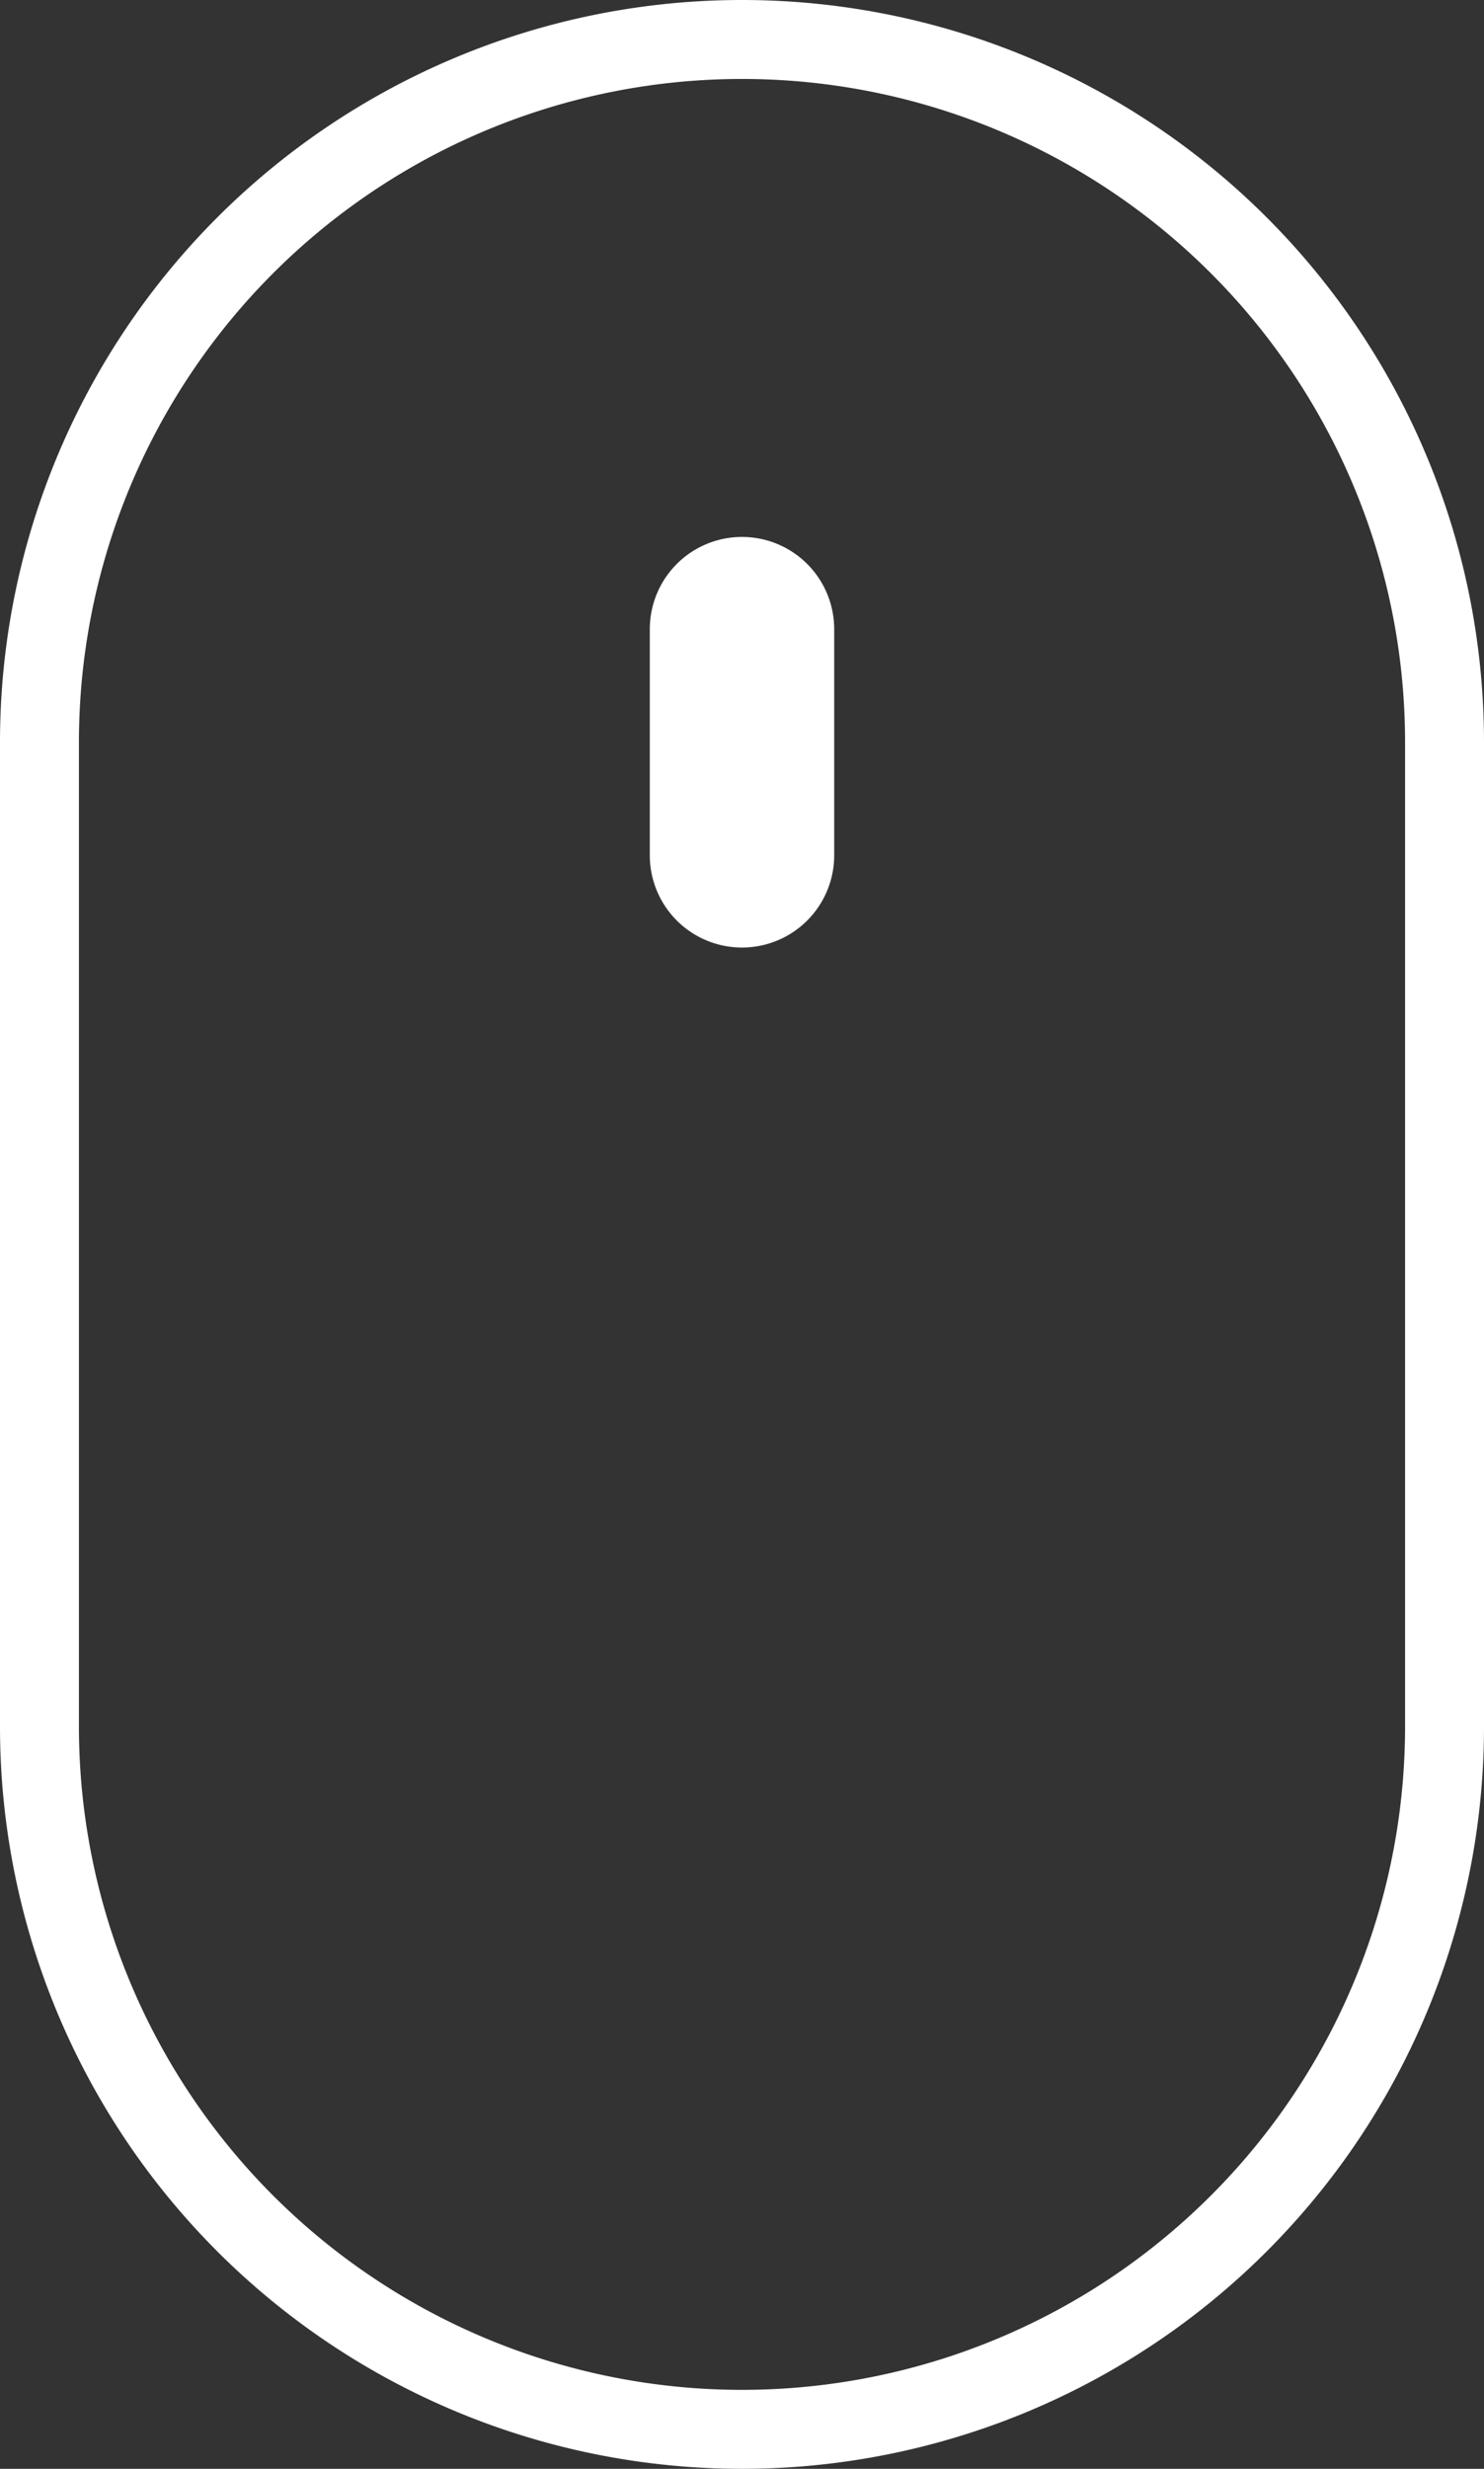 <svg xmlns="http://www.w3.org/2000/svg" viewBox="0 0 94 156.33"><rect x="0" y="0" width="94" height="156.33" fill="#333333" stroke="none"/><defs><style>.cls-1{fill:#fff;}</style></defs><title>Ресурс 8</title><g id="Слой_2" data-name="Слой 2"><g id="icons"><path class="cls-1" d="M47,0A47,47,0,0,0,0,47v62.33a47,47,0,0,0,94,0V47A47,47,0,0,0,47,0ZM89,109.33a42,42,0,0,1-84,0V47a42,42,0,0,1,84,0Z"/><path class="cls-1" d="M47,34a5.84,5.84,0,0,0-5.84,5.84V54.16a5.84,5.84,0,0,0,11.68,0V39.84A5.84,5.84,0,0,0,47,34Z"/></g></g></svg>